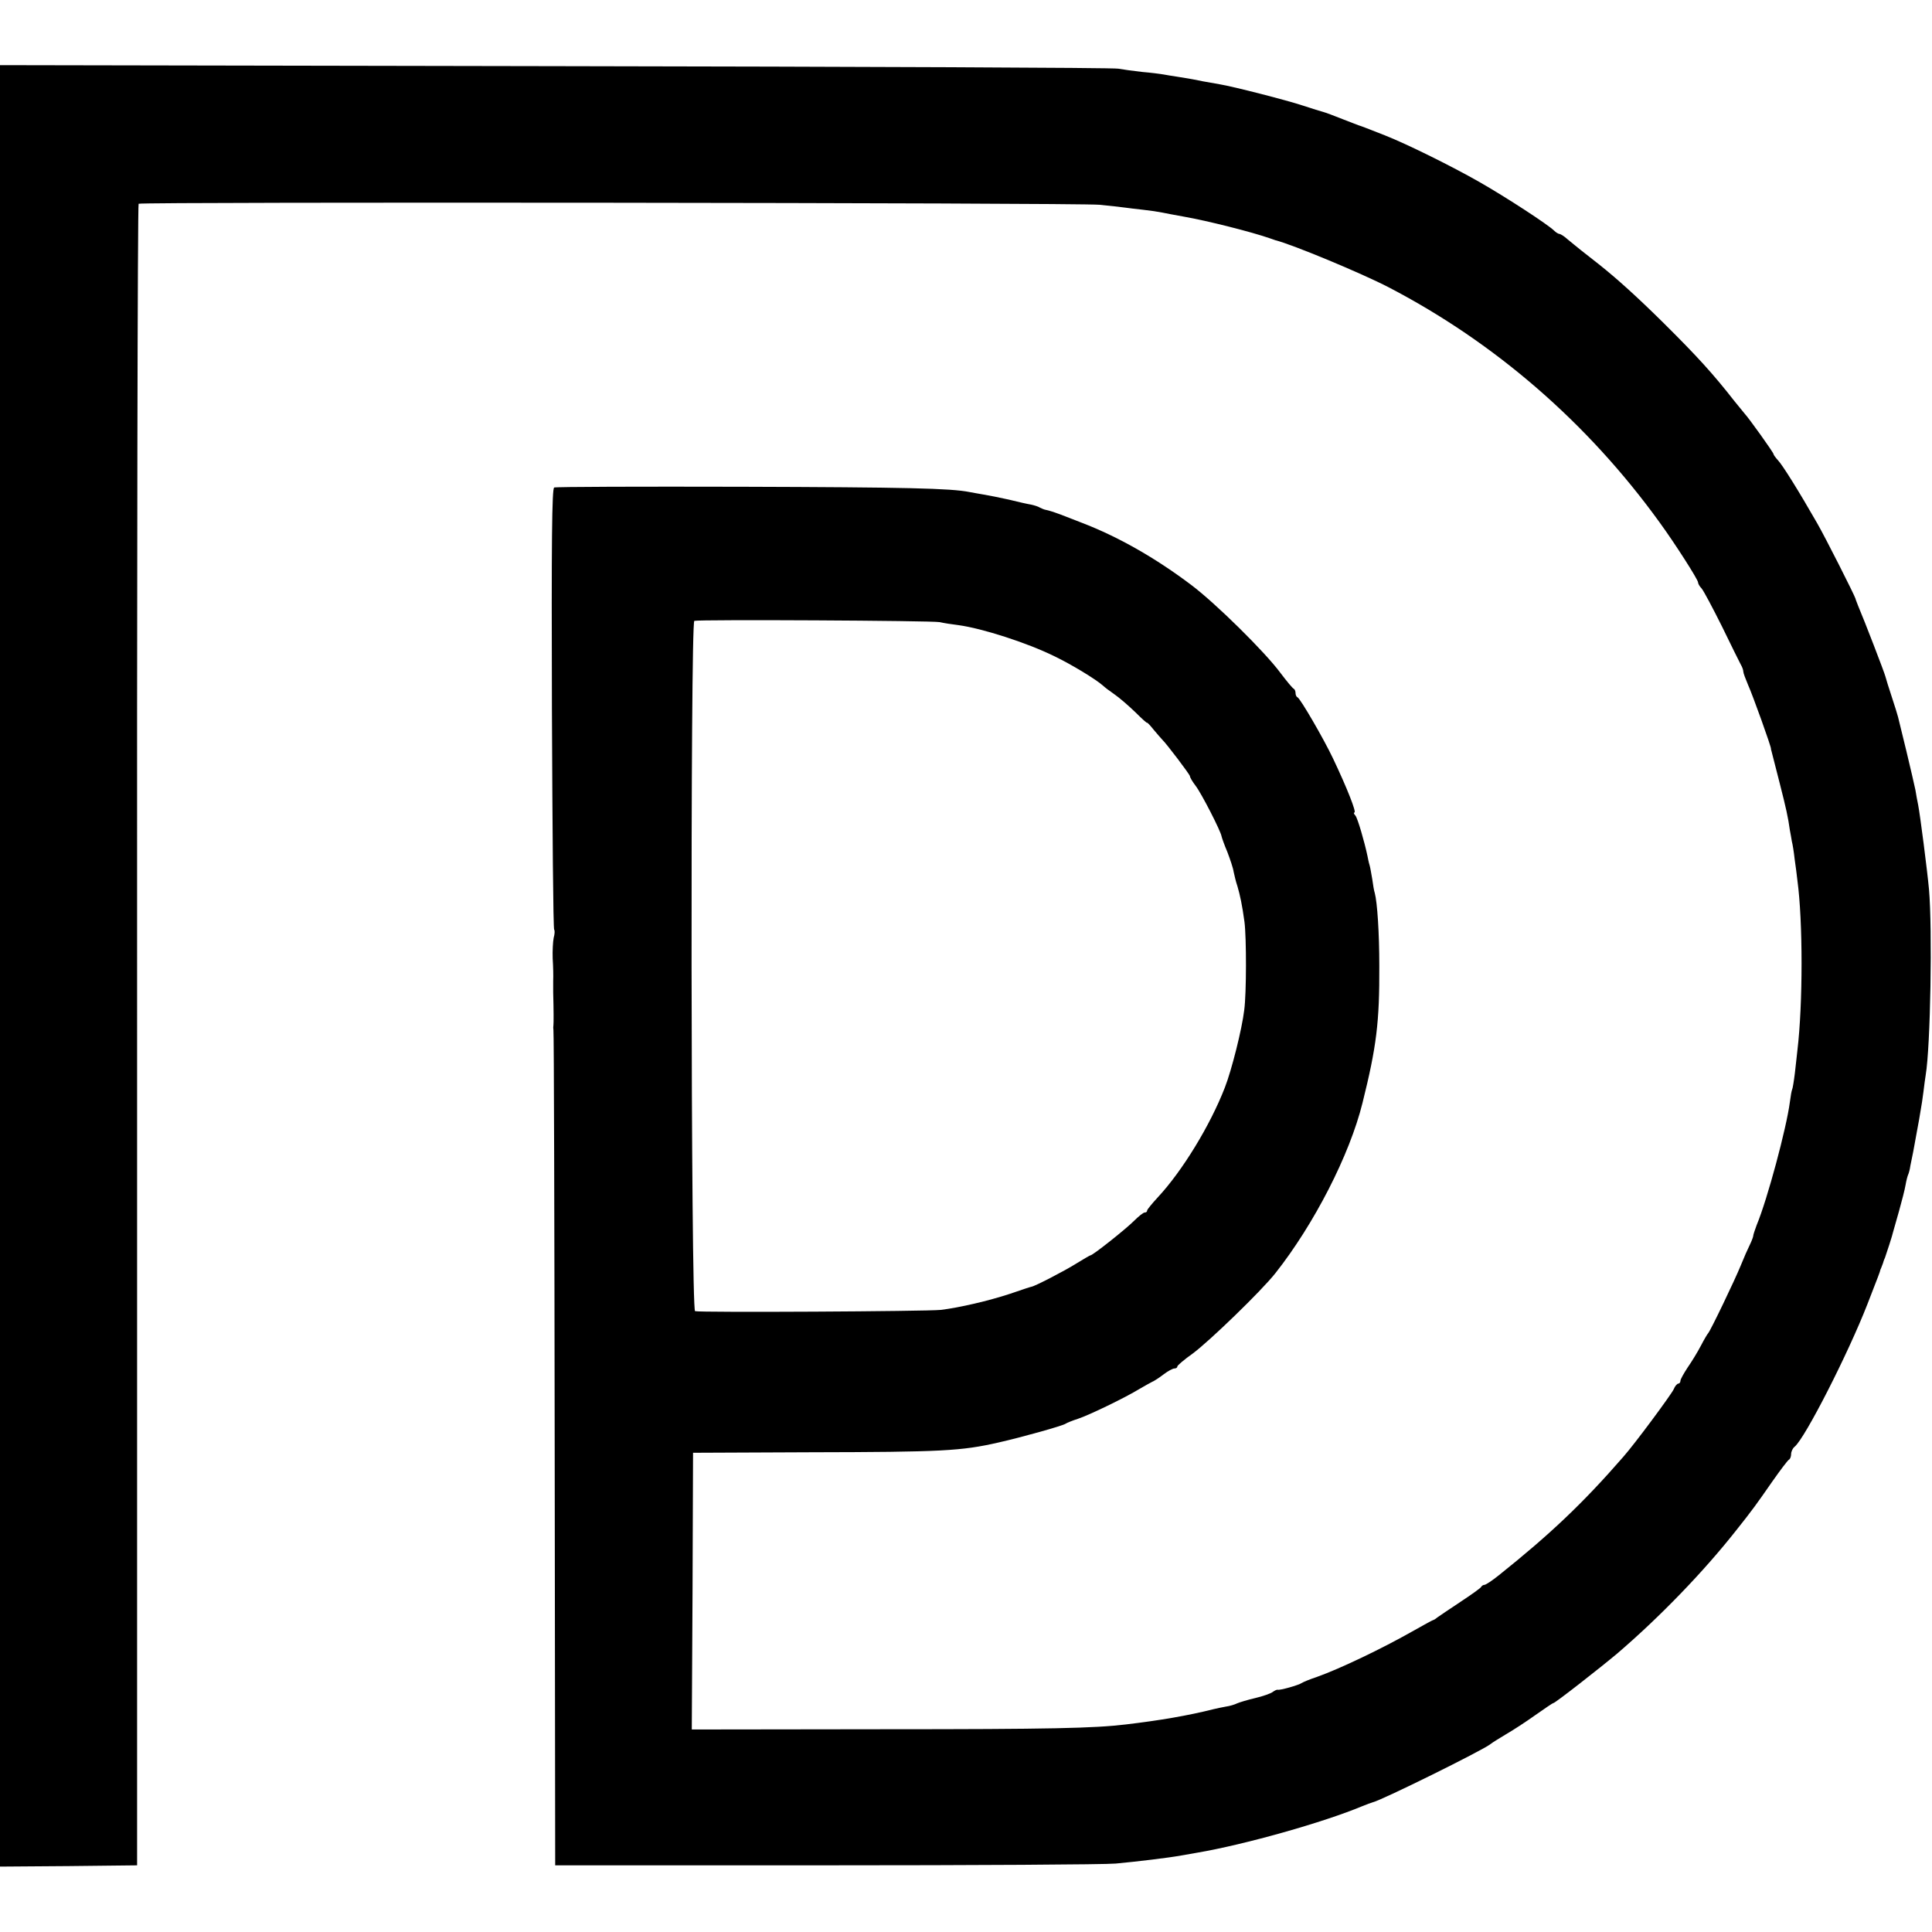 <?xml version="1.0" standalone="no"?>
<!DOCTYPE svg PUBLIC "-//W3C//DTD SVG 20010904//EN"
 "http://www.w3.org/TR/2001/REC-SVG-20010904/DTD/svg10.dtd">
<svg version="1.0" xmlns="http://www.w3.org/2000/svg"
 width="768pt" height="768pt" viewBox="0 0 768 768"
 preserveAspectRatio="xMidYMid meet">
<g transform="translate(0,768) scale(0.1,-0.1)"
fill="#000000" stroke="none">
<path d="M0 3840 l0 -3580 273 2 272 3 0 3300 c-1 1815 2 3302 6 3305 11 8
3734 4 3819 -4 41 -4 86 -9 100 -11 14 -2 48 -6 75 -9 28 -3 61 -8 75 -11 14
-3 52 -10 85 -16 92 -16 271 -61 345 -87 8 -3 17 -6 20 -7 68 -17 342 -131
450 -187 423 -220 791 -539 1076 -933 62 -85 154 -229 154 -240 0 -5 6 -16 14
-24 8 -9 44 -77 81 -151 36 -74 70 -143 75 -152 6 -10 10 -22 10 -28 0 -6 9
-29 19 -53 17 -37 93 -248 91 -254 0 -2 0 -4 1 -5 2 -7 11 -42 34 -133 25 -98
33 -134 40 -185 3 -14 6 -34 8 -45 3 -11 8 -42 11 -70 4 -27 9 -66 11 -85 22
-162 22 -491 0 -675 -2 -16 -6 -57 -10 -90 -4 -33 -9 -63 -11 -66 -2 -4 -6
-26 -9 -50 -13 -101 -89 -386 -132 -489 -7 -19 -14 -39 -14 -45 -1 -5 -7 -21
-14 -35 -7 -14 -23 -50 -35 -80 -23 -57 -121 -261 -130 -270 -3 -3 -16 -25
-29 -50 -13 -25 -37 -64 -53 -87 -15 -23 -28 -46 -28 -52 0 -6 -4 -11 -8 -11
-5 0 -14 -10 -19 -23 -12 -24 -154 -216 -200 -268 -161 -185 -291 -308 -495
-471 -26 -21 -52 -38 -57 -38 -5 0 -11 -4 -13 -8 -1 -4 -39 -31 -83 -60 -44
-29 -85 -57 -92 -62 -7 -6 -14 -10 -16 -10 -2 0 -42 -22 -88 -48 -115 -65
-281 -145 -374 -178 -27 -9 -54 -20 -60 -24 -13 -9 -88 -30 -96 -27 -3 1 -12
-3 -20 -9 -8 -6 -39 -17 -69 -24 -30 -7 -63 -17 -72 -21 -10 -5 -30 -11 -45
-13 -15 -3 -37 -7 -48 -10 -103 -26 -215 -45 -350 -61 -125 -15 -299 -19 -957
-19 l-768 -1 3 550 2 550 465 2 c526 1 601 5 750 39 93 21 253 66 265 74 6 4
28 13 50 20 43 14 188 84 245 119 19 11 42 24 50 28 8 3 29 17 46 30 17 13 36
23 42 23 7 0 12 3 12 8 0 4 28 28 62 52 66 49 272 248 328 319 154 195 295
470 346 676 56 224 68 323 67 545 0 132 -8 252 -18 290 -3 8 -7 33 -10 55 -4
22 -8 48 -11 57 -3 9 -6 25 -8 35 -12 57 -39 150 -48 161 -6 6 -8 12 -4 12 9
0 -28 95 -85 215 -38 80 -130 238 -141 243 -5 2 -8 10 -8 17 0 7 -3 15 -7 17
-5 2 -28 30 -53 63 -62 84 -259 278 -355 350 -142 107 -289 191 -435 247 -36
14 -74 29 -85 33 -21 8 -36 13 -57 18 -7 1 -18 6 -24 9 -6 4 -21 9 -35 12 -13
2 -53 11 -89 20 -36 8 -81 17 -100 20 -19 3 -44 8 -56 10 -74 15 -252 19 -904
21 -404 1 -740 0 -747 -3 -9 -3 -11 -212 -9 -878 2 -481 5 -877 9 -880 3 -3 2
-18 -2 -32 -3 -15 -5 -52 -4 -82 2 -30 3 -71 2 -90 0 -19 0 -39 0 -45 2 -70 2
-122 1 -130 -1 -5 -1 -14 0 -20 2 -5 4 -755 5 -1665 l2 -1655 1074 0 c591 0
1110 3 1154 7 86 8 211 23 260 32 17 3 45 8 63 11 189 32 504 121 657 185 17
7 36 14 43 16 33 7 438 207 467 231 6 5 33 22 60 38 28 16 80 50 118 77 37 26
69 48 72 48 7 0 186 140 255 198 169 145 342 324 472 489 63 79 83 107 142
192 33 47 63 87 68 89 4 2 8 12 8 22 0 9 6 23 14 29 42 35 213 371 289 566 45
116 50 128 52 138 2 4 4 9 5 12 1 3 3 8 5 13 1 4 4 14 8 22 6 17 30 90 33 105
2 6 12 42 23 81 11 39 23 86 26 104 3 18 8 36 10 40 2 4 7 20 9 36 3 16 8 40
11 54 3 14 9 51 15 82 6 32 13 70 15 85 3 16 8 48 11 73 3 25 7 55 9 67 19
113 27 579 13 738 -7 76 -35 294 -43 335 -3 14 -8 41 -11 60 -4 19 -20 89 -36
155 -16 66 -31 127 -33 135 -2 8 -13 44 -25 80 -12 36 -23 72 -25 80 -3 14
-86 229 -108 280 -5 14 -11 27 -11 30 -4 14 -120 244 -153 301 -72 126 -137
230 -155 249 -10 11 -18 22 -18 25 0 6 -98 143 -115 161 -5 6 -23 28 -40 49
-86 110 -149 179 -281 310 -103 102 -187 178 -259 235 -22 17 -53 42 -70 55
-16 13 -41 33 -54 44 -13 12 -28 21 -32 21 -4 0 -14 6 -21 13 -24 24 -191 133
-298 194 -107 61 -284 149 -375 185 -71 28 -100 39 -102 39 -1 0 -31 12 -65
25 -35 14 -70 27 -78 29 -8 2 -44 13 -80 25 -63 21 -277 76 -332 85 -59 10
-84 15 -108 20 -13 2 -40 7 -60 10 -20 3 -45 7 -55 9 -11 2 -49 7 -85 10 -36
4 -78 10 -95 13 -16 4 -1023 8 -2237 10 l-2208 4 0 -3581z m3735 1367 c17 -4
50 -9 75 -12 95 -13 272 -70 380 -123 71 -34 167 -93 194 -117 6 -6 27 -22 46
-35 19 -13 56 -45 83 -71 26 -26 47 -45 47 -42 0 2 12 -10 27 -29 15 -18 30
-35 33 -38 16 -15 110 -139 110 -145 0 -5 10 -22 23 -39 23 -30 100 -180 103
-201 1 -5 11 -34 23 -62 11 -29 23 -64 25 -79 3 -14 9 -40 15 -57 10 -34 19
-75 28 -142 8 -63 8 -284 -1 -350 -9 -76 -50 -239 -77 -308 -58 -150 -169
-332 -267 -437 -23 -25 -42 -48 -42 -52 0 -5 -4 -8 -10 -8 -5 0 -24 -15 -42
-33 -34 -34 -164 -137 -173 -137 -2 0 -28 -15 -57 -33 -46 -29 -164 -90 -178
-92 -3 0 -41 -13 -85 -28 -85 -28 -201 -55 -275 -64 -55 -6 -960 -11 -977 -5
-17 5 -19 2738 -3 2744 19 6 944 1 975 -5z"/>
</g>
</svg>
